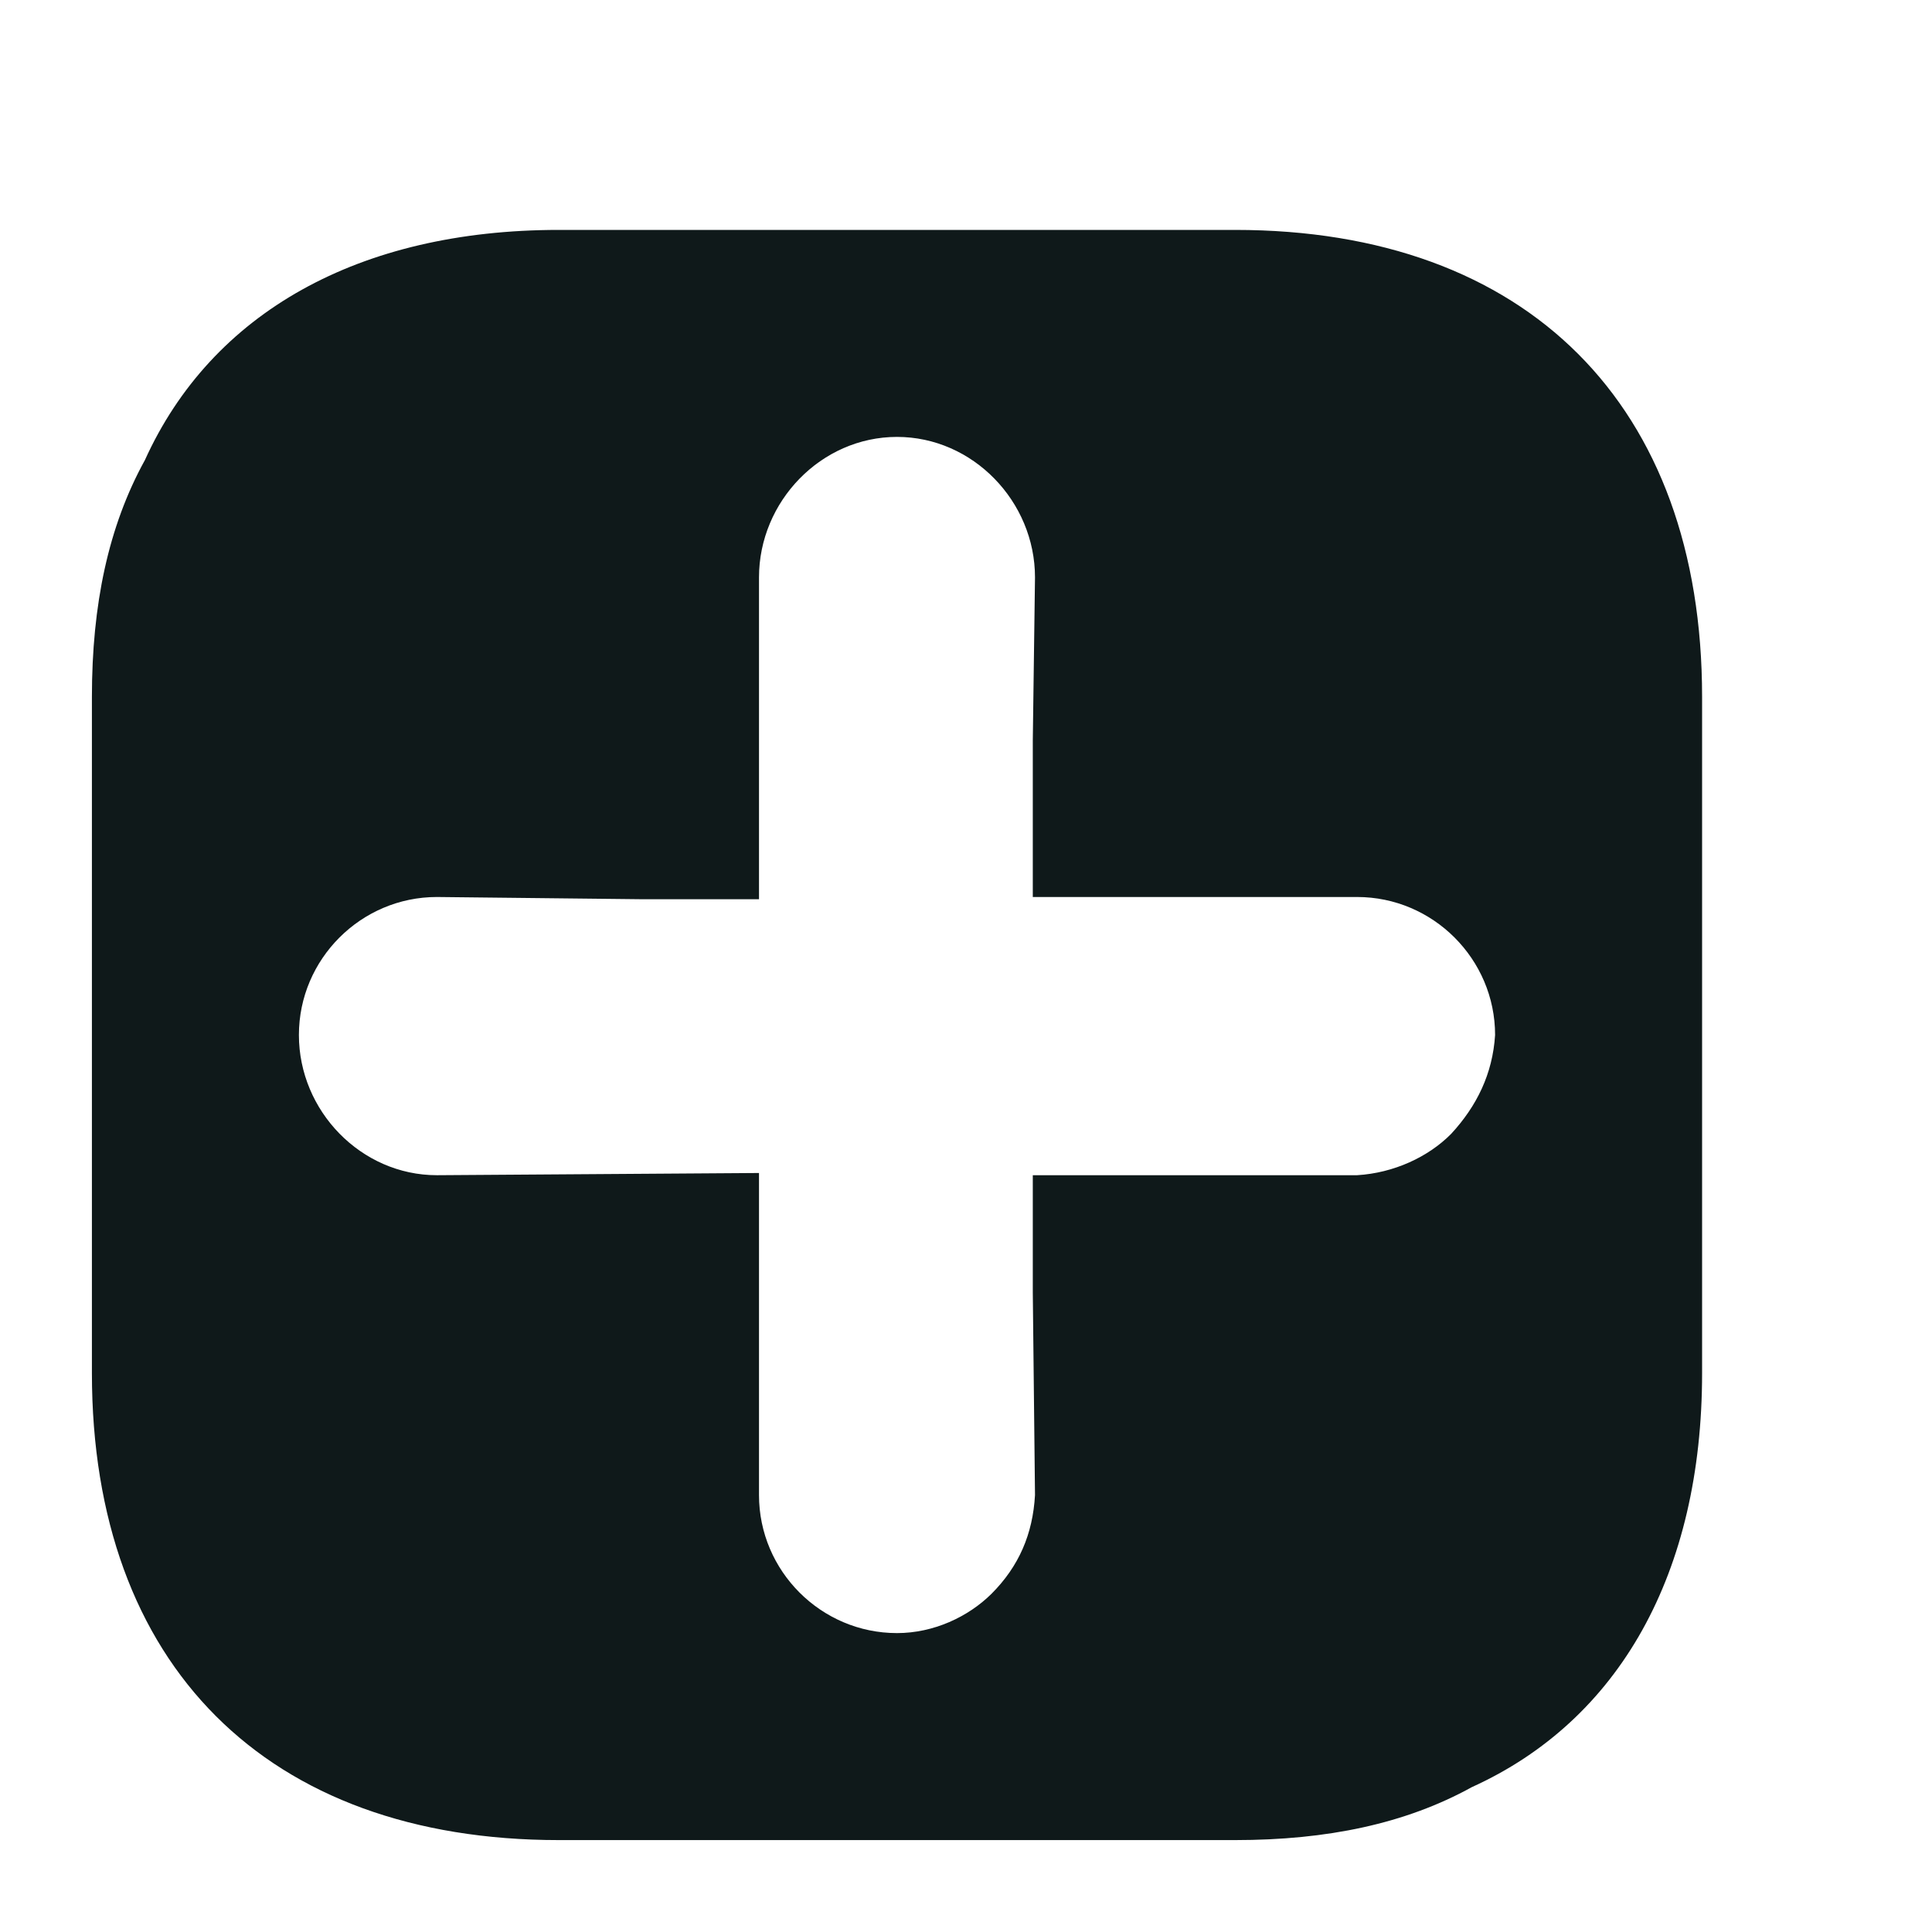 <?xml version="1.0" encoding="UTF-8" standalone="no"?><svg width='7' height='7' viewBox='0 0 7 7' fill='none' xmlns='http://www.w3.org/2000/svg'>
<path d='M4.475 0.833H2.025C1.3 0.833 0.767 1.133 0.525 1.667C0.392 1.908 0.333 2.192 0.333 2.525V4.975C0.333 6.033 0.967 6.667 2.025 6.667H4.475C4.808 6.667 5.092 6.608 5.333 6.475C5.867 6.233 6.167 5.7 6.167 4.975V2.525C6.167 1.467 5.533 0.833 4.475 0.833ZM5.258 4.108C5.175 4.192 5.05 4.25 4.917 4.258H3.742V4.683L3.75 5.417C3.742 5.558 3.692 5.675 3.592 5.775C3.508 5.858 3.383 5.917 3.25 5.917C2.975 5.917 2.75 5.692 2.75 5.417V4.25L1.583 4.258C1.308 4.258 1.083 4.025 1.083 3.75C1.083 3.475 1.308 3.25 1.583 3.25L2.317 3.258H2.75V2.092C2.75 1.817 2.975 1.583 3.25 1.583C3.525 1.583 3.75 1.817 3.75 2.092L3.742 2.683V3.25H4.917C5.192 3.25 5.417 3.475 5.417 3.75C5.408 3.892 5.35 4.008 5.258 4.108Z' fill='#0F191A'/>
</svg>
